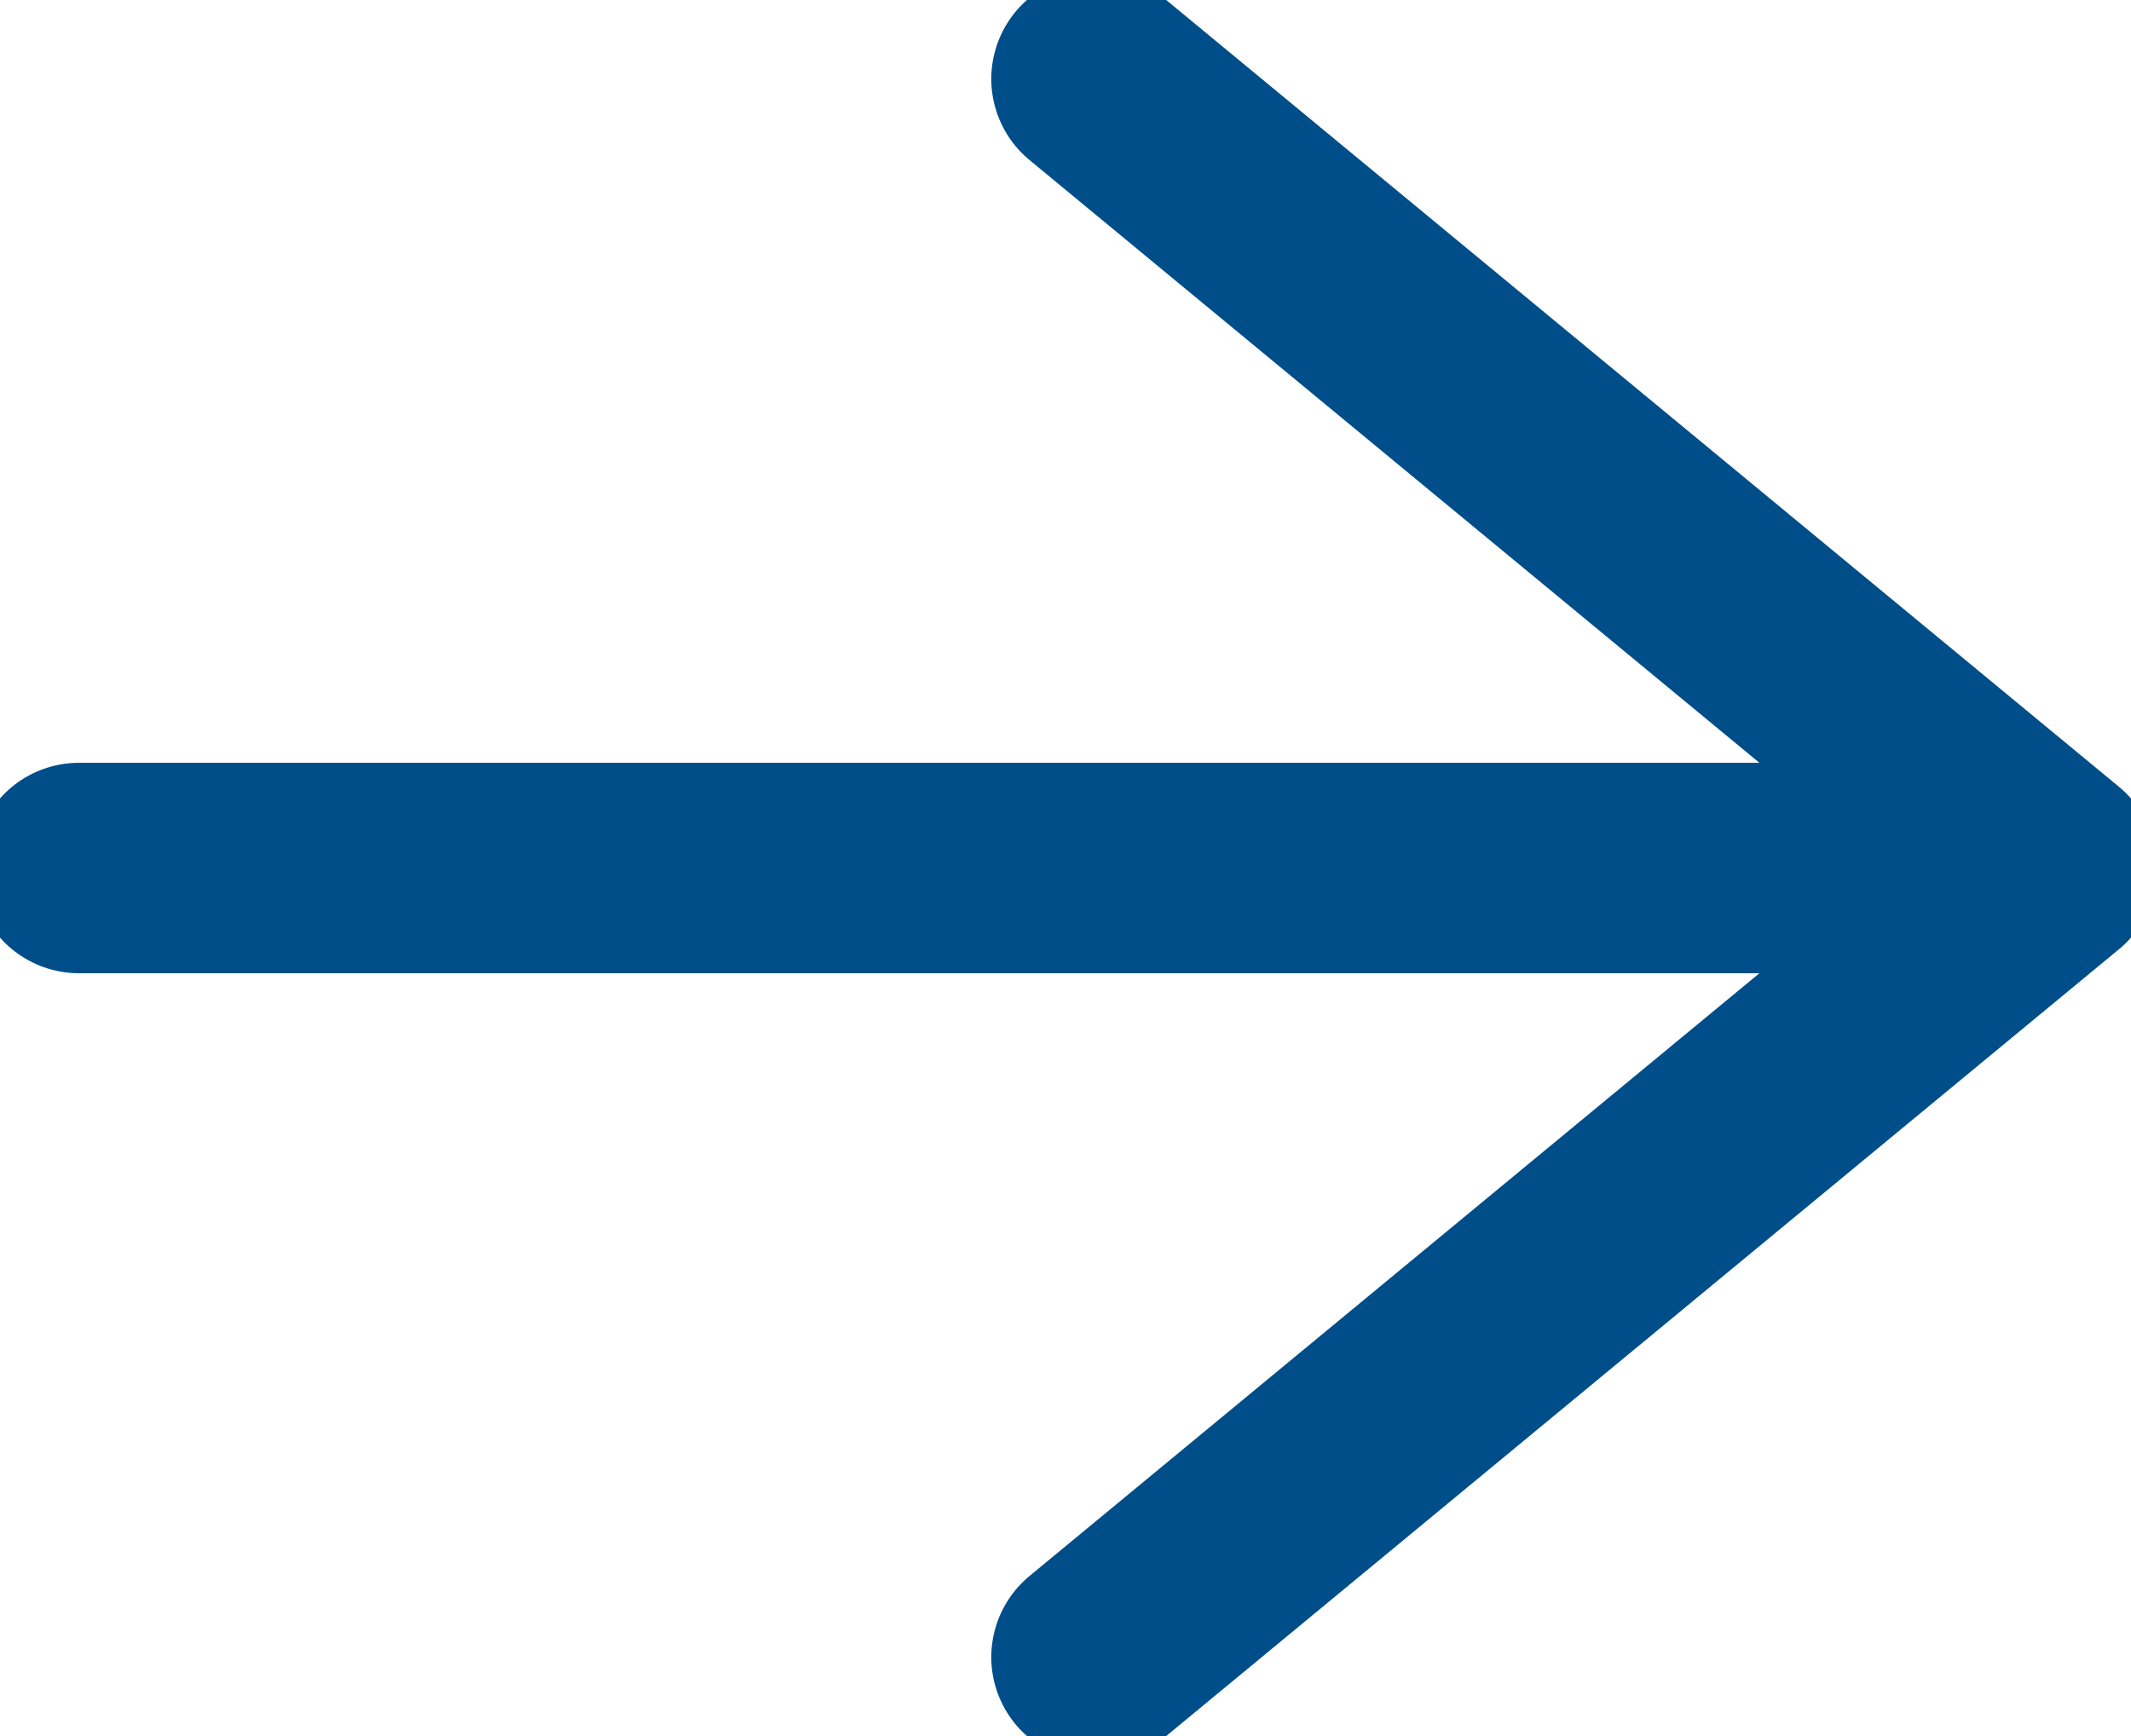 <svg width="81" height="66" viewBox="0 0 81 66" fill="none" xmlns="http://www.w3.org/2000/svg">
<path d="M3 33H78M78 33L41.679 3M78 33L41.679 63" stroke="#004E89" stroke-width="8" stroke-linecap="round" stroke-linejoin="round"/>
</svg>
